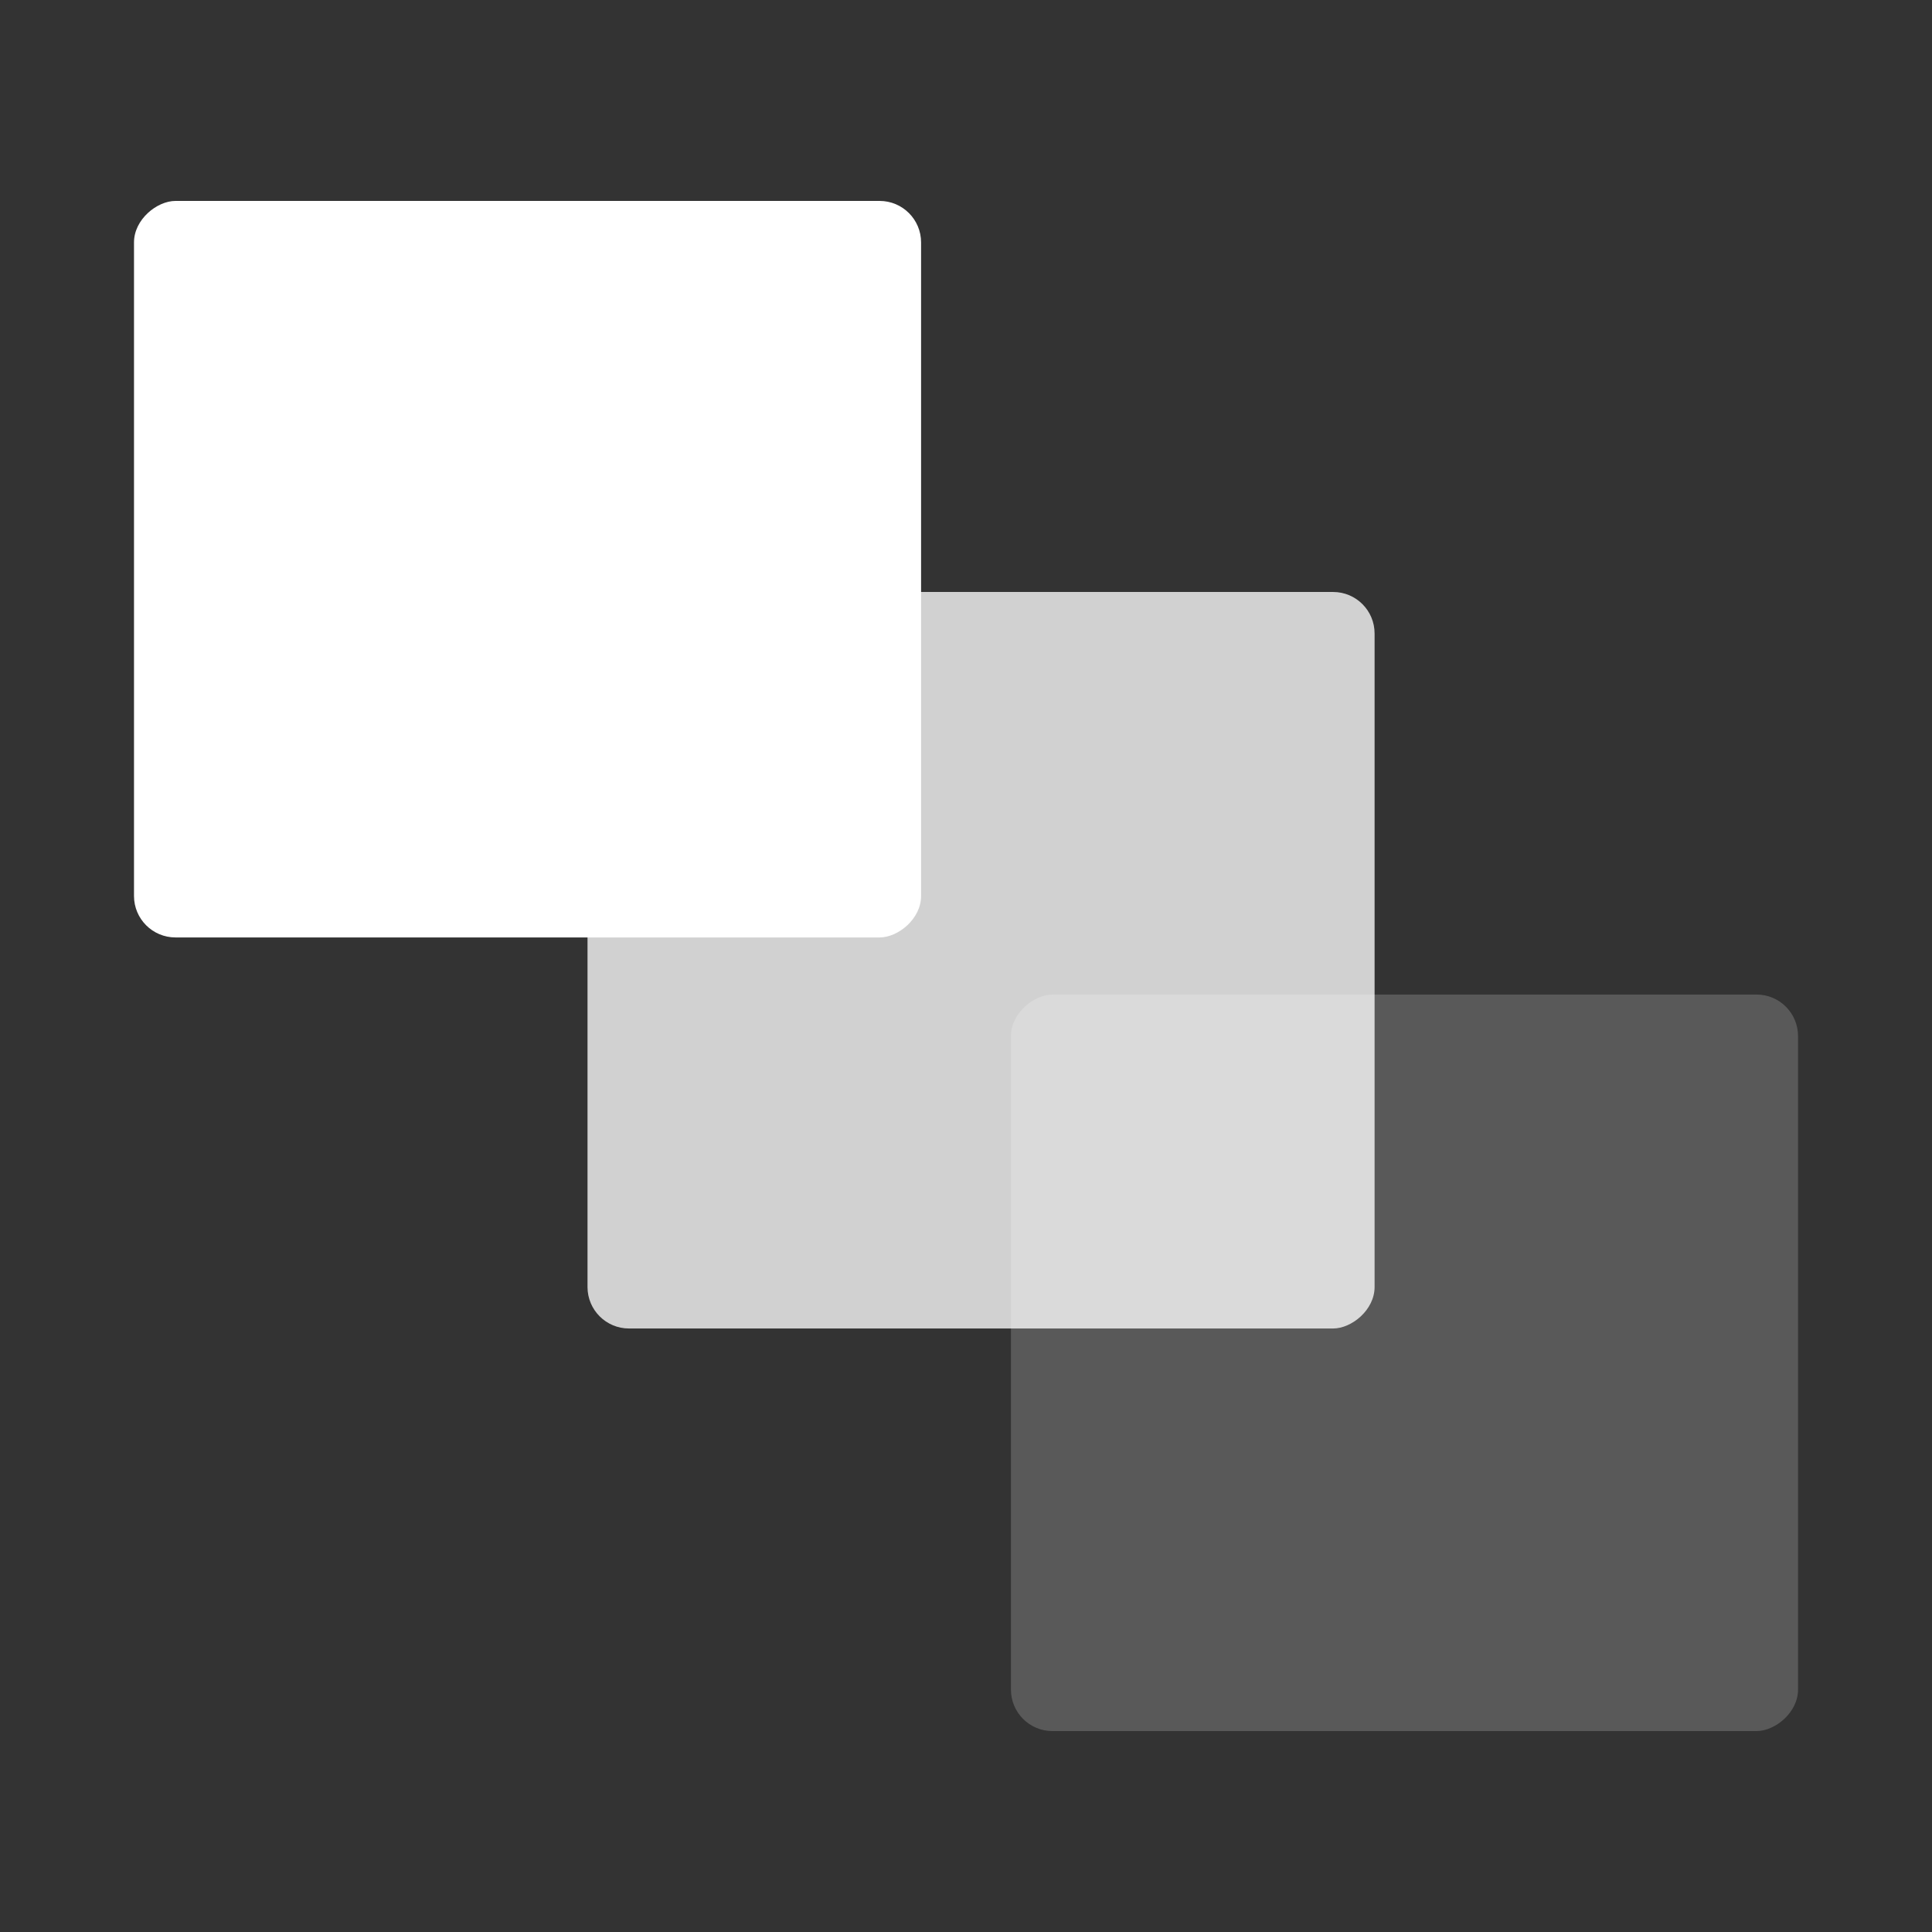 <?xml version="1.0" encoding="UTF-8" standalone="no"?>
<svg
   width="64"
   height="64"
   version="1.1"
   viewBox="0 0 64 64"
   id="svg3"
   sodipodi:docname="opacity.svg"
   inkscape:version="1.3.2 (091e20ef0f, 2023-11-25, custom)"
   xmlns:inkscape="http://www.inkscape.org/namespaces/inkscape"
   xmlns:sodipodi="http://sodipodi.sourceforge.net/DTD/sodipodi-0.dtd"
   xmlns="http://www.w3.org/2000/svg"
   xmlns:svg="http://www.w3.org/2000/svg">
  <rect x="0" y="0" width="64" height="64" fill="#333333" stroke="none"/>
  <defs
     id="defs3" />
  <sodipodi:namedview
     id="namedview3"
     pagecolor="#505050"
     bordercolor="#ffffff"
     borderopacity="1"
     inkscape:showpageshadow="0"
     inkscape:pageopacity="0"
     inkscape:pagecheckerboard="1"
     inkscape:deskcolor="#d1d1d1"
     inkscape:zoom="7.828125"
     inkscape:cx="26.89022"
     inkscape:cy="29.764471"
     inkscape:window-width="1920"
     inkscape:window-height="1022"
     inkscape:window-x="0"
     inkscape:window-y="373"
     inkscape:window-maximized="1"
     inkscape:current-layer="svg3" />
  <g
     id="g5"
     transform="translate(1.84,3.756)">
    <rect
       x="2.9"
       y="-28.672"
       width="24.398"
       height="26.073"
       ry="1.374"
       id="rect2"
       transform="rotate(90)"
       style="fill:#ffffff;stroke-width:9.92;stroke-linecap:square" />
    <rect
       x="15.854"
       y="-43.695"
       width="24.398"
       height="26.073"
       ry="1.374"
       id="rect4"
       transform="rotate(90)"
       style="fill:#ffffff;fill-opacity:0.776;stroke-width:9.92;stroke-linecap:square" />
    <rect
       x="29.19"
       y="-57.722"
       width="24.398"
       height="26.073"
       ry="1.374"
       id="rect5"
       transform="rotate(90)"
       style="fill:#ffffff;fill-opacity:0.188;stroke-width:9.92;stroke-linecap:square" />
  </g>
</svg>
